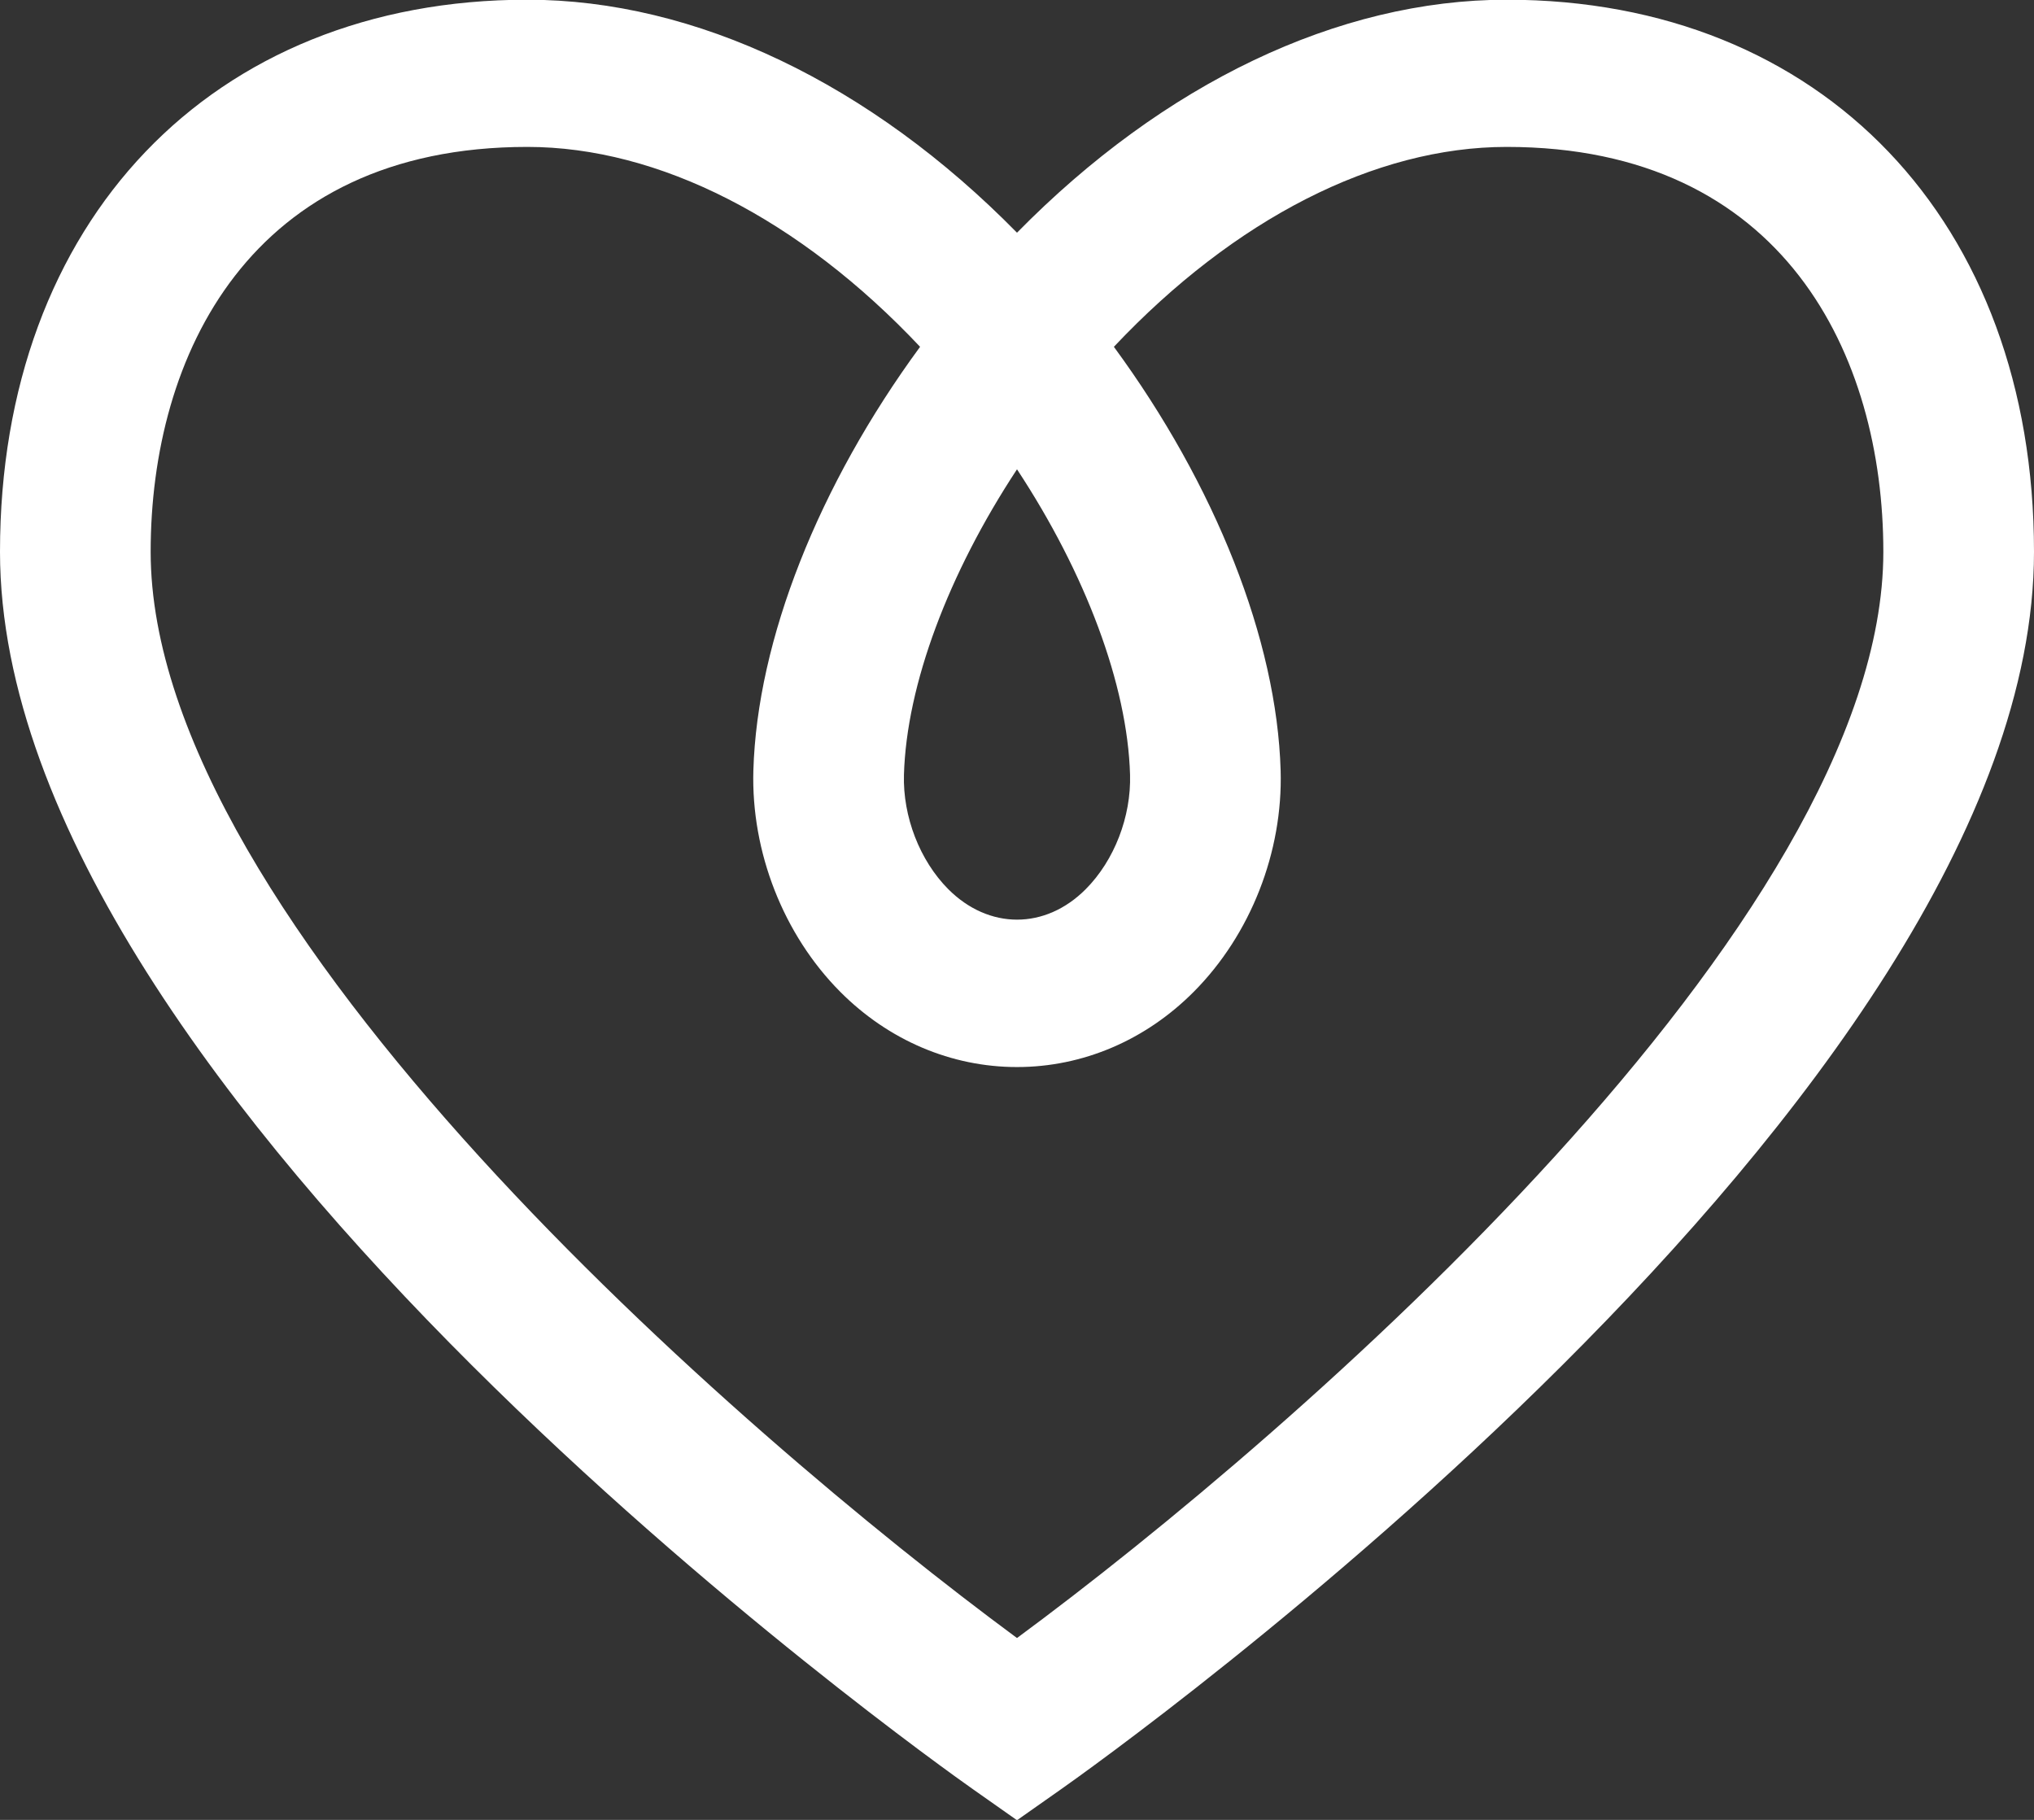 <svg
 xmlns="http://www.w3.org/2000/svg"
 xmlns:xlink="http://www.w3.org/1999/xlink"
 width="57px" height="51px">
<rect width="100%" height="100%" fill="#333333" stroke="none"/>
<path fill-rule="evenodd"  fill="rgb(255, 255, 255)"
 d="M28.500,51.010 L27.267,50.142 C26.153,49.359 0.000,30.783 0.000,15.463 C0.000,6.209 5.939,-0.008 14.778,-0.008 C19.497,-0.008 24.397,2.345 28.500,6.521 C32.603,2.345 37.501,-0.008 42.222,-0.008 C51.061,-0.008 57.000,6.209 57.000,15.463 C57.000,30.783 30.848,49.359 29.734,50.142 L28.500,51.010 ZM14.778,4.117 C6.995,4.117 4.222,9.978 4.222,15.463 C4.222,25.841 20.716,40.163 28.500,45.904 C36.283,40.163 52.778,25.841 52.778,15.463 C52.778,9.978 50.005,4.117 42.222,4.117 C38.535,4.117 34.590,6.140 31.215,9.719 C34.060,13.596 35.782,17.935 35.888,21.593 C35.955,23.877 35.045,26.194 33.454,27.793 C32.102,29.153 30.342,29.903 28.500,29.903 C26.658,29.903 24.899,29.153 23.547,27.795 C21.956,26.196 21.047,23.878 21.112,21.593 C21.218,17.935 22.940,13.595 25.784,9.719 C22.411,6.140 18.466,4.117 14.778,4.117 ZM28.500,13.152 C26.581,16.067 25.405,19.187 25.332,21.709 C25.298,22.885 25.775,24.115 26.574,24.918 C27.710,26.057 29.294,26.057 30.427,24.917 C31.227,24.114 31.702,22.884 31.668,21.709 C31.595,19.188 30.420,16.067 28.500,13.152 Z"/>
</svg>
